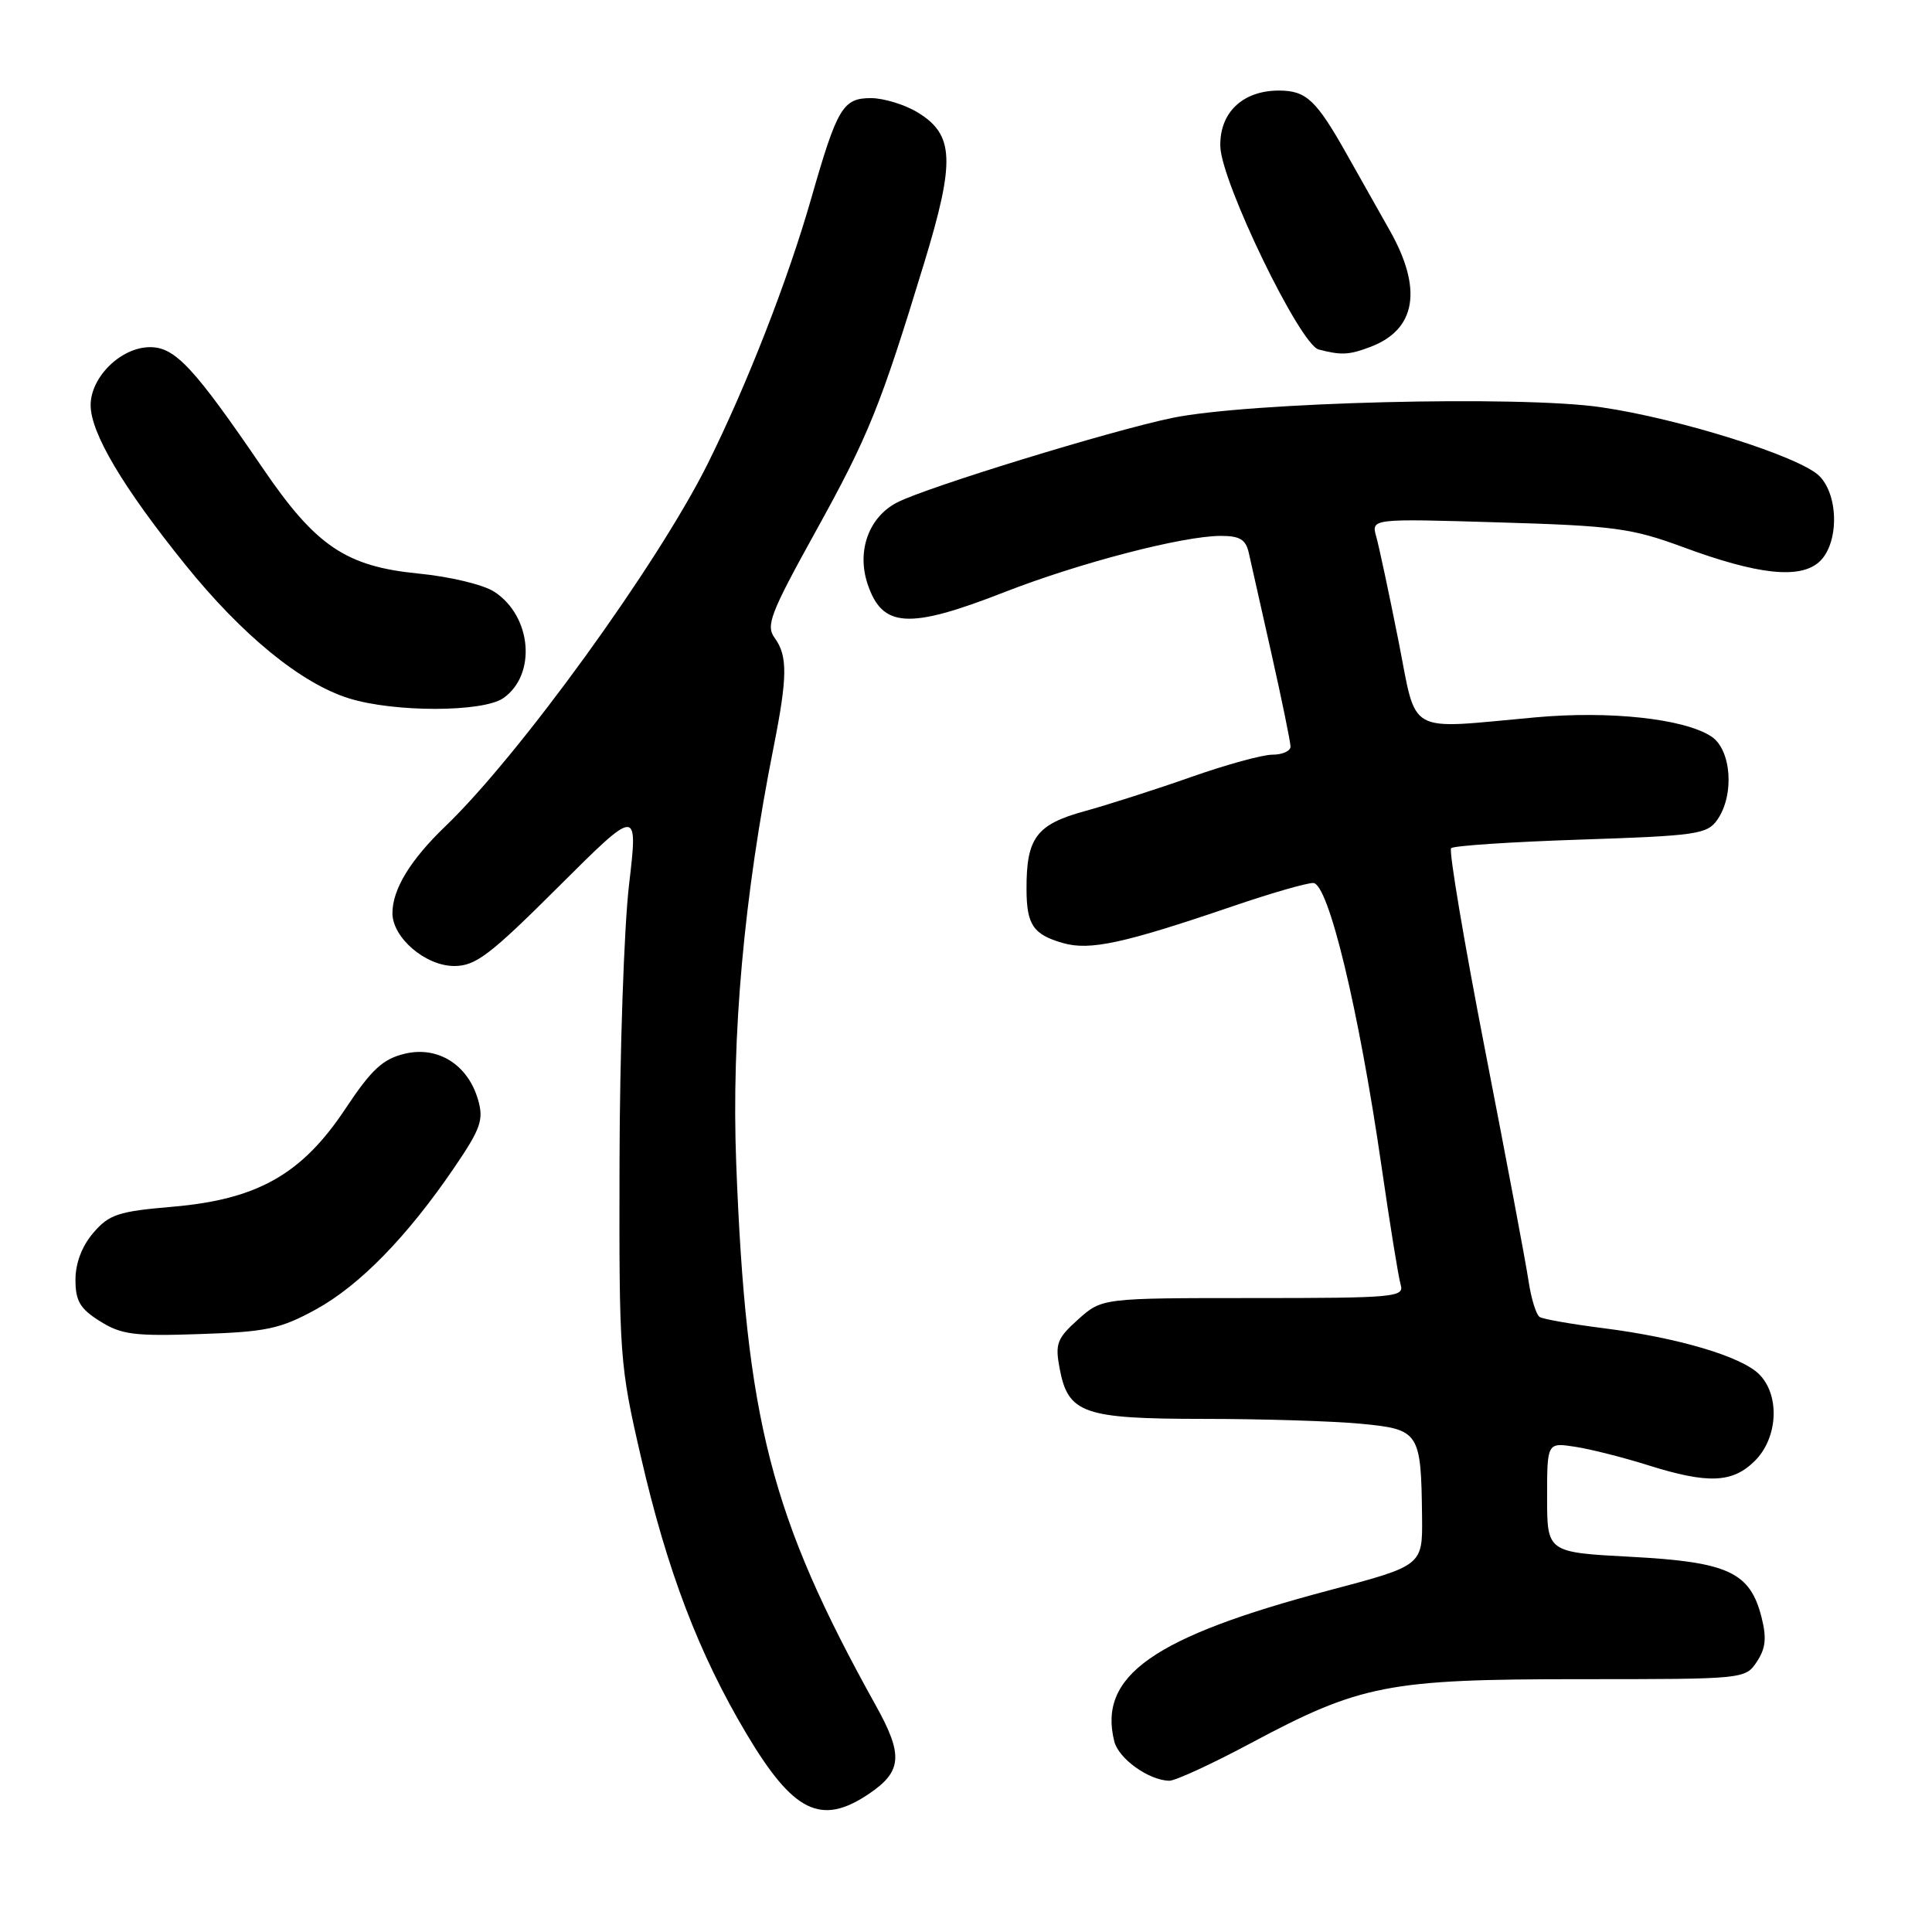 <?xml version="1.0" encoding="UTF-8" standalone="no"?>
<!DOCTYPE svg PUBLIC "-//W3C//DTD SVG 1.1//EN" "http://www.w3.org/Graphics/SVG/1.1/DTD/svg11.dtd" >
<svg xmlns="http://www.w3.org/2000/svg" xmlns:xlink="http://www.w3.org/1999/xlink" version="1.1" viewBox="0 0 256 256">
 <g >
 <path fill="currentColor"
d=" M 115.10 237.72 C 119.54 234.73 119.72 232.57 116.04 225.97 C 102.13 200.94 98.86 188.24 97.55 154.10 C 96.91 137.28 98.57 118.77 102.51 98.98 C 104.35 89.69 104.38 86.90 102.65 84.53 C 101.45 82.90 102.07 81.29 108.03 70.51 C 115.09 57.76 116.65 53.89 122.45 34.87 C 126.59 21.30 126.44 17.85 121.60 14.90 C 119.90 13.86 117.11 13.01 115.42 13.00 C 111.69 13.00 110.94 14.26 107.51 26.23 C 104.42 37.05 98.99 50.97 93.75 61.50 C 87.14 74.76 68.84 100.06 59.00 109.50 C 54.37 113.95 52.00 117.84 52.00 121.00 C 52.00 124.25 56.38 128.00 60.19 128.00 C 63.02 128.00 64.92 126.56 74.01 117.49 C 84.55 106.99 84.55 106.99 83.35 117.24 C 82.69 122.88 82.12 139.43 82.09 154.00 C 82.03 179.83 82.10 180.82 84.94 193.11 C 88.41 208.15 92.57 219.06 98.86 229.65 C 105.10 240.15 108.77 241.97 115.10 237.72 Z  M 165.62 231.04 C 180.29 223.20 183.88 222.50 209.38 222.50 C 231.12 222.50 231.26 222.49 232.79 220.19 C 233.96 218.43 234.11 217.03 233.41 214.29 C 231.90 208.32 228.97 206.97 216.18 206.29 C 205.00 205.70 205.00 205.70 205.00 198.41 C 205.00 191.13 205.00 191.13 208.75 191.71 C 210.81 192.03 215.15 193.13 218.38 194.15 C 226.33 196.65 229.58 196.52 232.55 193.55 C 235.60 190.49 235.87 184.87 233.10 182.10 C 230.73 179.73 222.35 177.25 212.45 175.99 C 208.28 175.46 204.48 174.80 204.02 174.51 C 203.55 174.22 202.89 172.08 202.54 169.74 C 202.20 167.41 199.61 153.68 196.80 139.24 C 193.99 124.79 191.96 112.71 192.28 112.39 C 192.60 112.06 200.34 111.55 209.48 111.25 C 224.82 110.74 226.21 110.54 227.55 108.63 C 229.86 105.33 229.42 99.32 226.75 97.58 C 223.15 95.23 213.33 94.16 203.50 95.05 C 186.04 96.62 187.83 97.63 185.27 84.74 C 184.04 78.56 182.73 72.42 182.36 71.11 C 181.69 68.71 181.69 68.71 198.60 69.22 C 213.89 69.67 216.21 69.99 223.00 72.49 C 232.91 76.16 238.50 76.76 241.06 74.45 C 243.67 72.08 243.68 65.68 241.07 63.07 C 238.50 60.50 222.55 55.47 212.14 53.96 C 201.36 52.38 165.40 53.29 155.31 55.38 C 147.13 57.08 122.83 64.55 118.89 66.57 C 115.14 68.49 113.50 72.97 114.95 77.35 C 116.89 83.21 120.38 83.43 133.07 78.47 C 143.01 74.59 156.71 71.02 161.73 71.01 C 164.27 71.00 165.07 71.48 165.47 73.25 C 165.74 74.49 167.10 80.53 168.49 86.68 C 169.87 92.83 171.00 98.34 171.00 98.93 C 171.00 99.52 169.92 100.00 168.60 100.00 C 167.28 100.00 162.45 101.33 157.85 102.95 C 153.26 104.57 146.89 106.61 143.71 107.49 C 137.32 109.24 135.99 111.04 136.02 117.82 C 136.03 122.54 136.90 123.83 140.85 124.96 C 144.43 125.98 148.87 125.02 163.44 120.05 C 168.35 118.37 173.11 117.00 174.00 117.00 C 176.01 117.00 180.04 133.69 183.06 154.56 C 184.17 162.23 185.31 169.29 185.60 170.25 C 186.10 171.88 184.72 172.00 166.08 172.00 C 146.03 172.00 146.03 172.00 142.87 174.82 C 140.06 177.34 139.79 178.05 140.40 181.29 C 141.52 187.30 143.51 188.00 159.47 188.01 C 167.19 188.01 176.55 188.30 180.27 188.65 C 188.09 189.39 188.30 189.72 188.43 200.98 C 188.50 207.45 188.50 207.45 176.11 210.73 C 152.80 216.90 145.47 222.06 147.65 230.75 C 148.23 233.04 152.19 235.88 154.92 235.96 C 155.70 235.98 160.51 233.77 165.62 231.04 Z  M 41.85 173.51 C 47.67 170.32 54.01 163.81 60.24 154.64 C 63.70 149.55 64.11 148.38 63.35 145.74 C 62.01 141.07 58.01 138.56 53.61 139.63 C 50.71 140.33 49.22 141.72 45.76 146.93 C 40.01 155.59 34.13 158.93 22.87 159.90 C 15.68 160.51 14.47 160.91 12.37 163.35 C 10.86 165.11 10.00 167.37 10.00 169.57 C 10.00 172.39 10.60 173.41 13.25 175.07 C 16.08 176.85 17.80 177.07 26.50 176.77 C 35.32 176.48 37.13 176.09 41.85 173.51 Z  M 66.70 92.50 C 71.12 89.40 70.47 81.66 65.51 78.42 C 64.07 77.47 59.64 76.41 55.46 76.00 C 45.86 75.06 41.86 72.36 34.90 62.16 C 25.71 48.69 23.21 46.00 19.89 46.00 C 16.04 46.00 12.00 49.96 12.01 53.70 C 12.02 57.39 16.30 64.59 24.53 74.80 C 32.08 84.17 39.89 90.55 46.22 92.53 C 52.24 94.41 64.00 94.39 66.70 92.50 Z  M 181.60 45.96 C 187.66 43.66 188.54 38.28 184.13 30.50 C 182.57 27.75 180.03 23.25 178.49 20.50 C 174.41 13.24 173.09 12.00 169.46 12.00 C 164.65 12.00 161.57 14.94 161.70 19.42 C 161.84 24.16 172.25 45.66 174.73 46.31 C 177.73 47.09 178.77 47.04 181.60 45.96 Z "/>
</g>
</svg>
